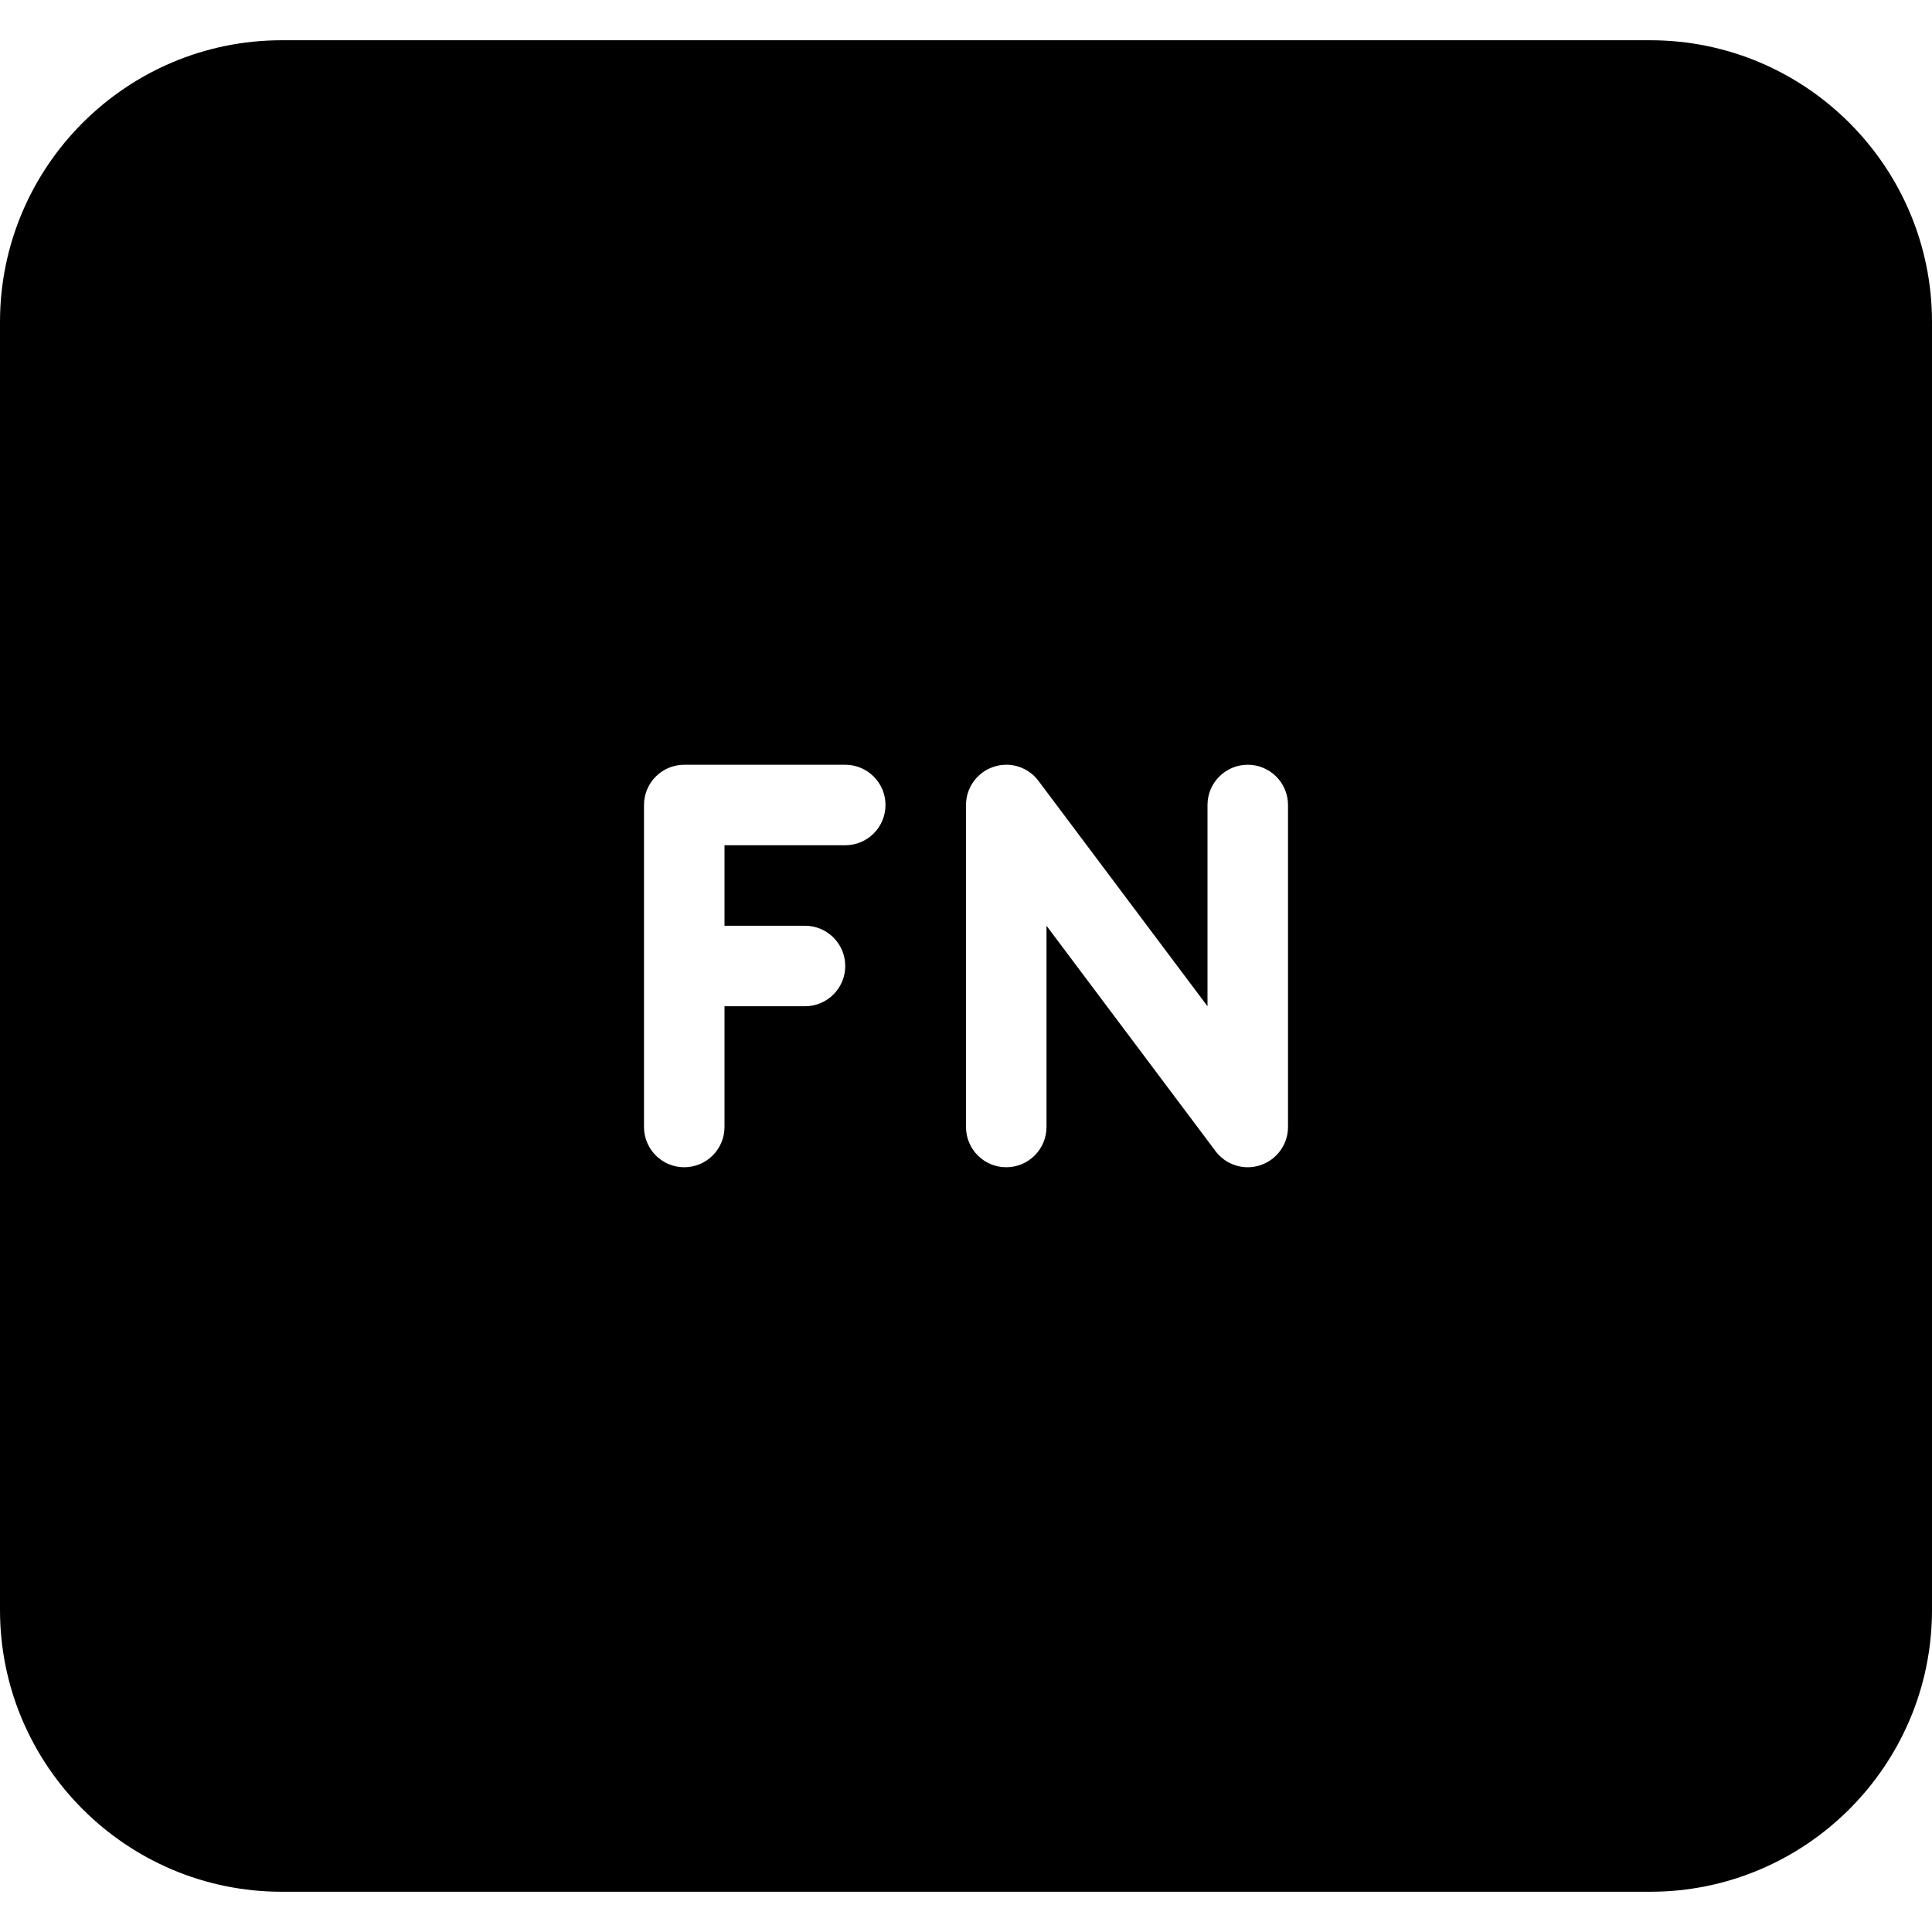 <?xml version="1.0" encoding="iso-8859-1"?>
<!-- Generator: Adobe Illustrator 19.0.0, SVG Export Plug-In . SVG Version: 6.00 Build 0)  -->
<svg version="1.1" id="Layer_1" xmlns="http://www.w3.org/2000/svg" xmlns:xlink="http://www.w3.org/1999/xlink" x="0px" y="0px"
	 viewBox="0 0 24 24" style="enable-background:new 0 0 24 24;" xml:space="preserve">
<g>
	<g>
		<path d="M20.5,0.5h-17C1.57,0.5,0,2.07,0,4v16c0,1.93,1.57,3.5,3.5,3.5h17c1.93,0,3.5-1.57,3.5-3.5V4C24,2.07,22.43,0.5,20.5,0.5z
			 M10.5,10.5H9v1h1c0.276,0,0.5,0.224,0.5,0.5s-0.224,0.5-0.5,0.5H9V14c0,0.276-0.224,0.5-0.5,0.5S8,14.276,8,14v-4
			c0-0.276,0.224-0.5,0.5-0.5h2c0.276,0,0.5,0.224,0.5,0.5S10.776,10.5,10.5,10.5z M16,14c0,0.215-0.138,0.406-0.342,0.474
			C15.606,14.492,15.553,14.5,15.5,14.5c-0.154,0-0.304-0.072-0.4-0.2L13,11.5V14c0,0.276-0.224,0.5-0.5,0.5S12,14.276,12,14v-4
			c0-0.215,0.138-0.406,0.342-0.474C12.548,9.457,12.771,9.528,12.9,9.7l2.1,2.8V10c0-0.276,0.224-0.5,0.5-0.5S16,9.724,16,10V14z"
			/>
	</g>
</g>
</svg>

